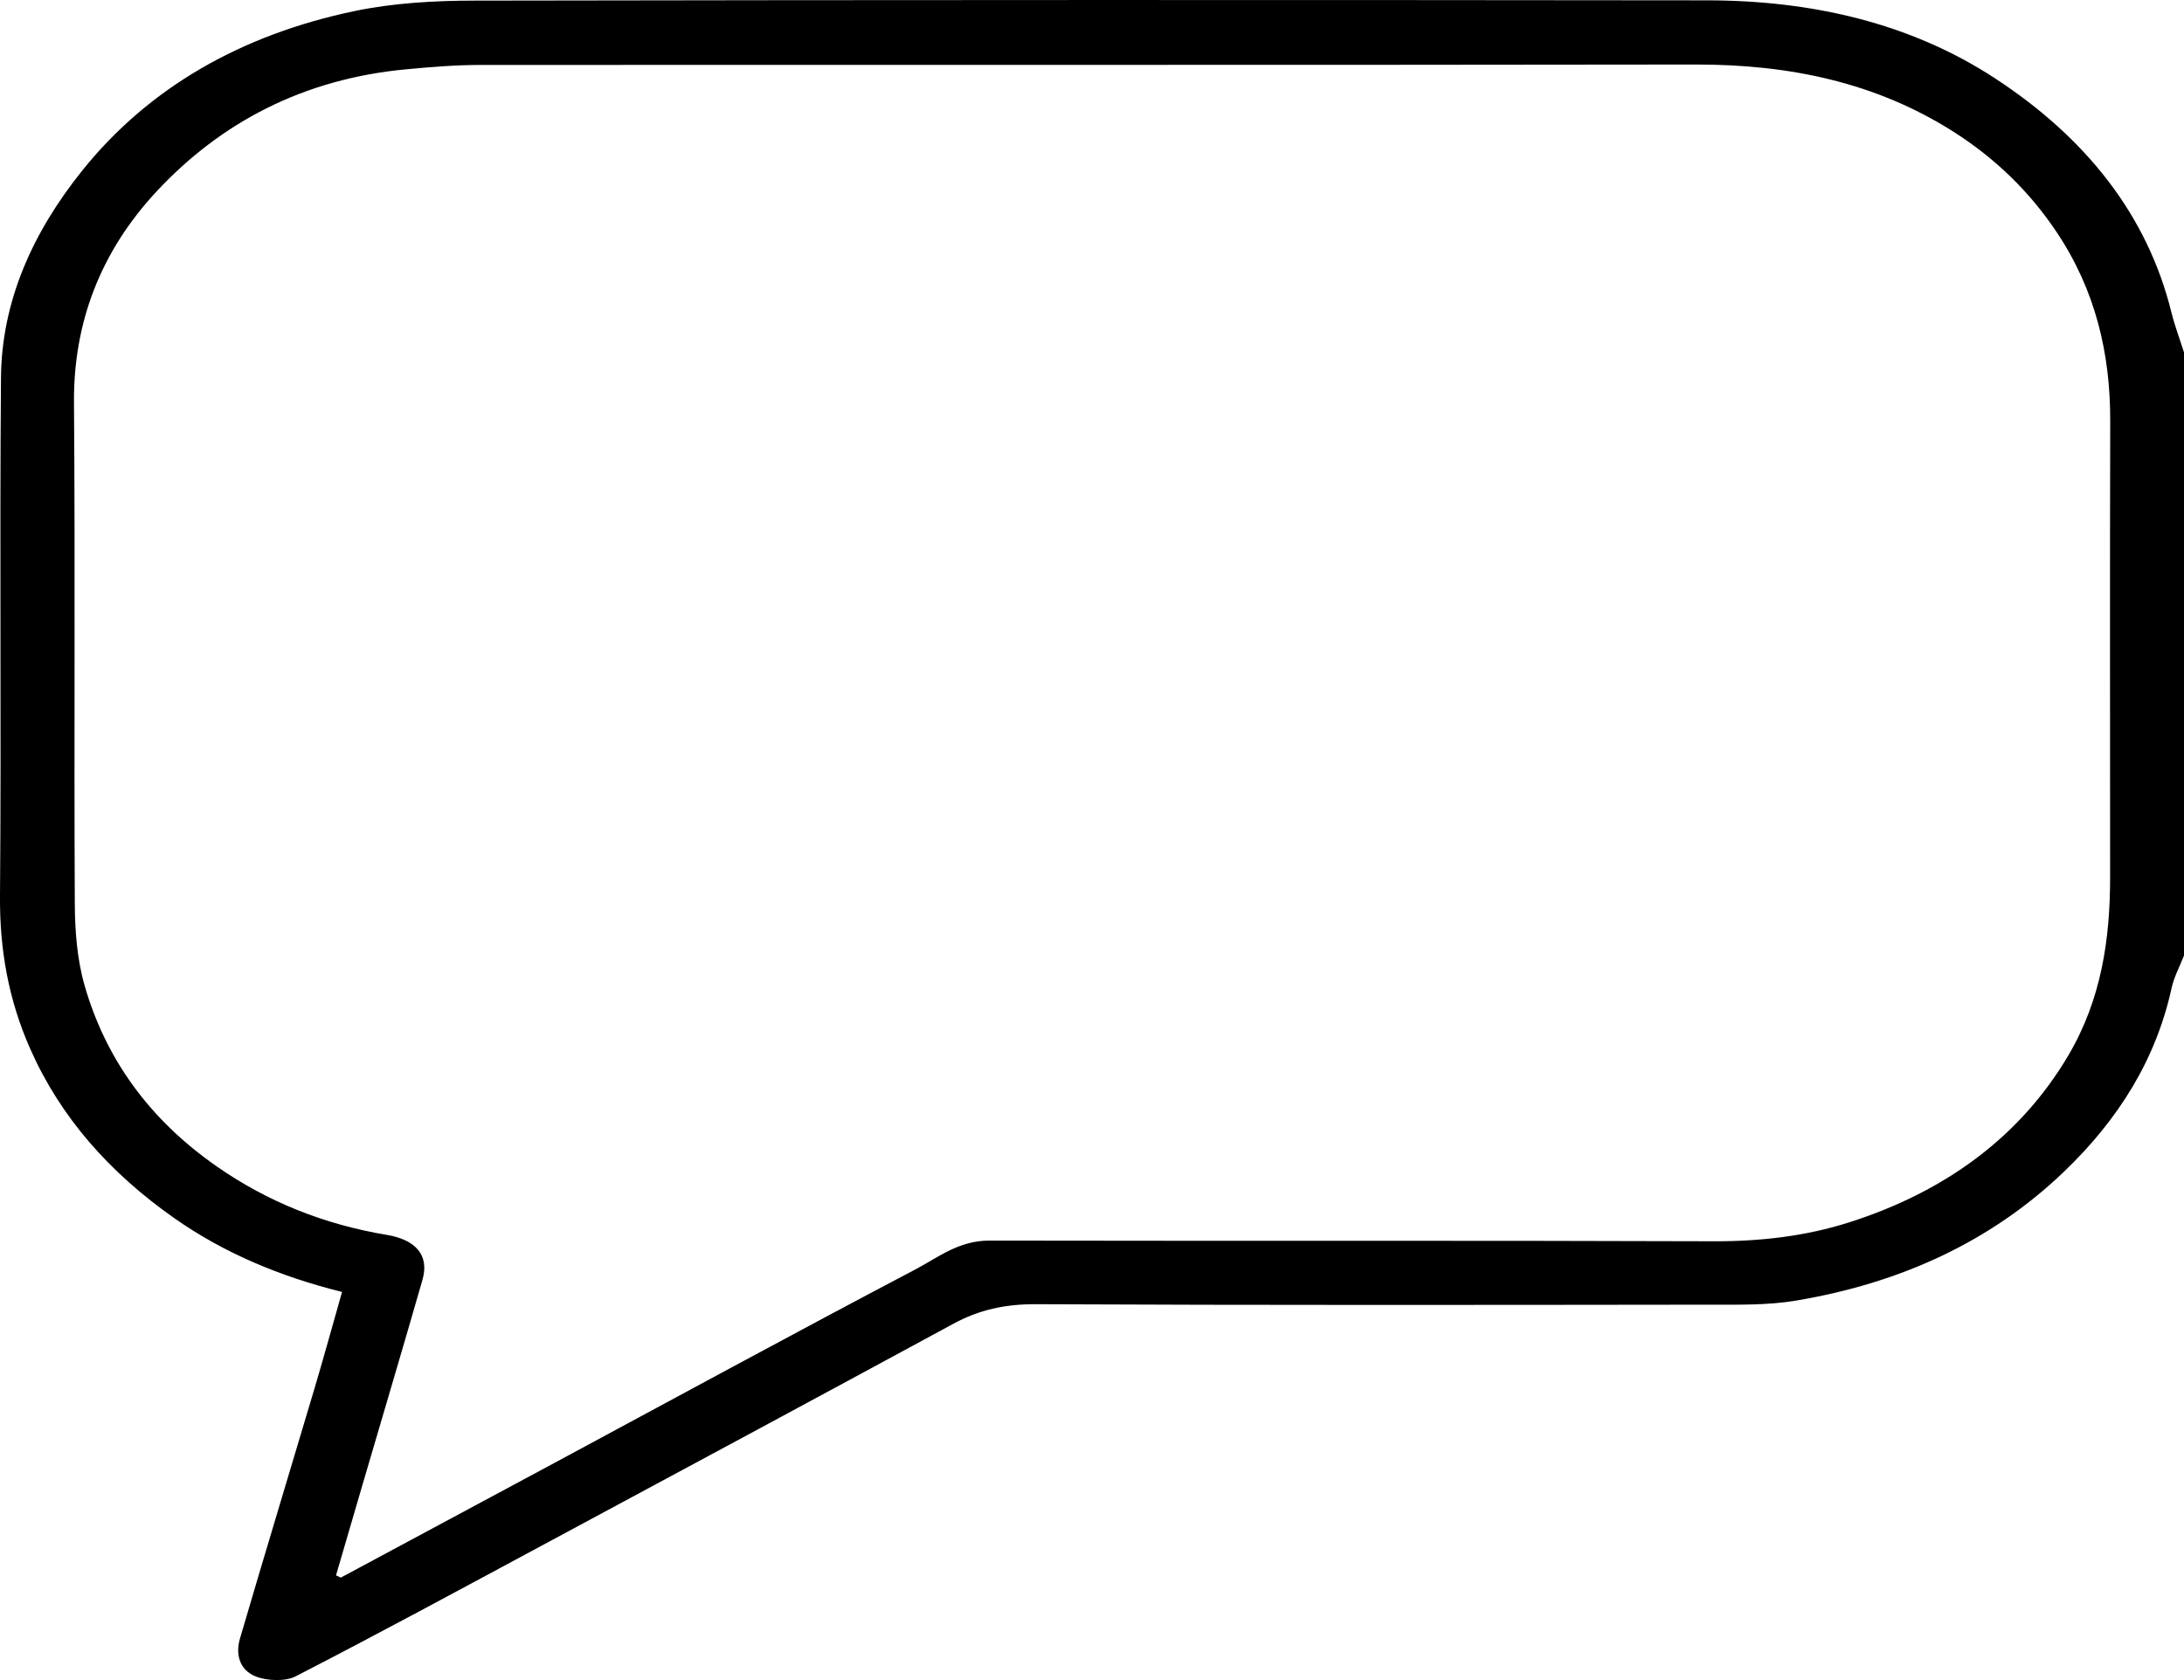 <svg width="65" height="50" viewBox="0 0 65 50" fill="none" xmlns="http://www.w3.org/2000/svg">
  <g>
    <path
      d="M65 28.437C64.874 28.761 64.703 29.076 64.63 29.408C64.172 31.505 63.069 33.304 61.412 34.886C59.25 36.951 56.569 38.187 53.44 38.709C52.607 38.848 51.73 38.828 50.874 38.828C44.192 38.836 37.51 38.846 30.827 38.814C29.913 38.81 29.142 38.981 28.382 39.392C24.309 41.599 20.228 43.794 16.145 45.987C13.702 47.3 11.264 48.621 8.791 49.893C8.495 50.045 7.949 50.025 7.618 49.895C7.108 49.696 7.011 49.209 7.142 48.764C7.871 46.274 8.627 43.789 9.366 41.302C9.646 40.361 9.904 39.417 10.18 38.449C8.349 37.995 6.672 37.296 5.188 36.254C3.25 34.894 1.797 33.241 0.904 31.225C0.251 29.758 -0.012 28.25 -0 26.672C0.042 21.529 -0.014 16.386 0.029 11.243C0.047 8.98 0.963 6.927 2.443 5.082C4.427 2.607 7.176 1.037 10.543 0.331C11.703 0.088 12.934 0.019 14.134 0.018C26.356 -0.004 38.579 -0.004 50.803 0.01C53.921 0.013 56.849 0.683 59.36 2.321C62.067 4.086 63.906 6.386 64.625 9.295C64.725 9.697 64.874 10.09 65 10.487V28.439V28.437ZM10 46.884C10.048 46.906 10.095 46.928 10.143 46.951C12.259 45.815 14.375 44.681 16.489 43.544C20.069 41.619 23.635 39.676 27.236 37.783C27.916 37.426 28.533 36.918 29.449 36.921C36.641 36.935 43.832 36.915 51.025 36.941C52.408 36.945 53.758 36.785 55.025 36.381C57.928 35.458 60.147 33.801 61.561 31.404C62.541 29.743 62.802 27.945 62.801 26.105C62.801 21.58 62.792 17.056 62.804 12.531C62.809 10.535 62.373 8.643 61.203 6.898C60.412 5.719 59.403 4.722 58.123 3.91C55.835 2.46 53.268 1.916 50.467 1.92C38.41 1.938 26.353 1.926 14.295 1.933C13.566 1.933 12.834 1.993 12.106 2.061C9.02 2.344 6.563 3.656 4.664 5.693C2.979 7.502 2.186 9.618 2.202 11.973C2.24 16.934 2.202 21.898 2.226 26.859C2.23 27.68 2.289 28.524 2.514 29.316C3.133 31.48 4.419 33.301 6.46 34.72C7.959 35.762 9.634 36.438 11.511 36.751C12.367 36.893 12.785 37.352 12.574 38.086C11.981 40.152 11.367 42.214 10.762 44.278C10.507 45.146 10.253 46.017 10 46.885V46.884Z"
      fill="black" />
  </g>
</svg>